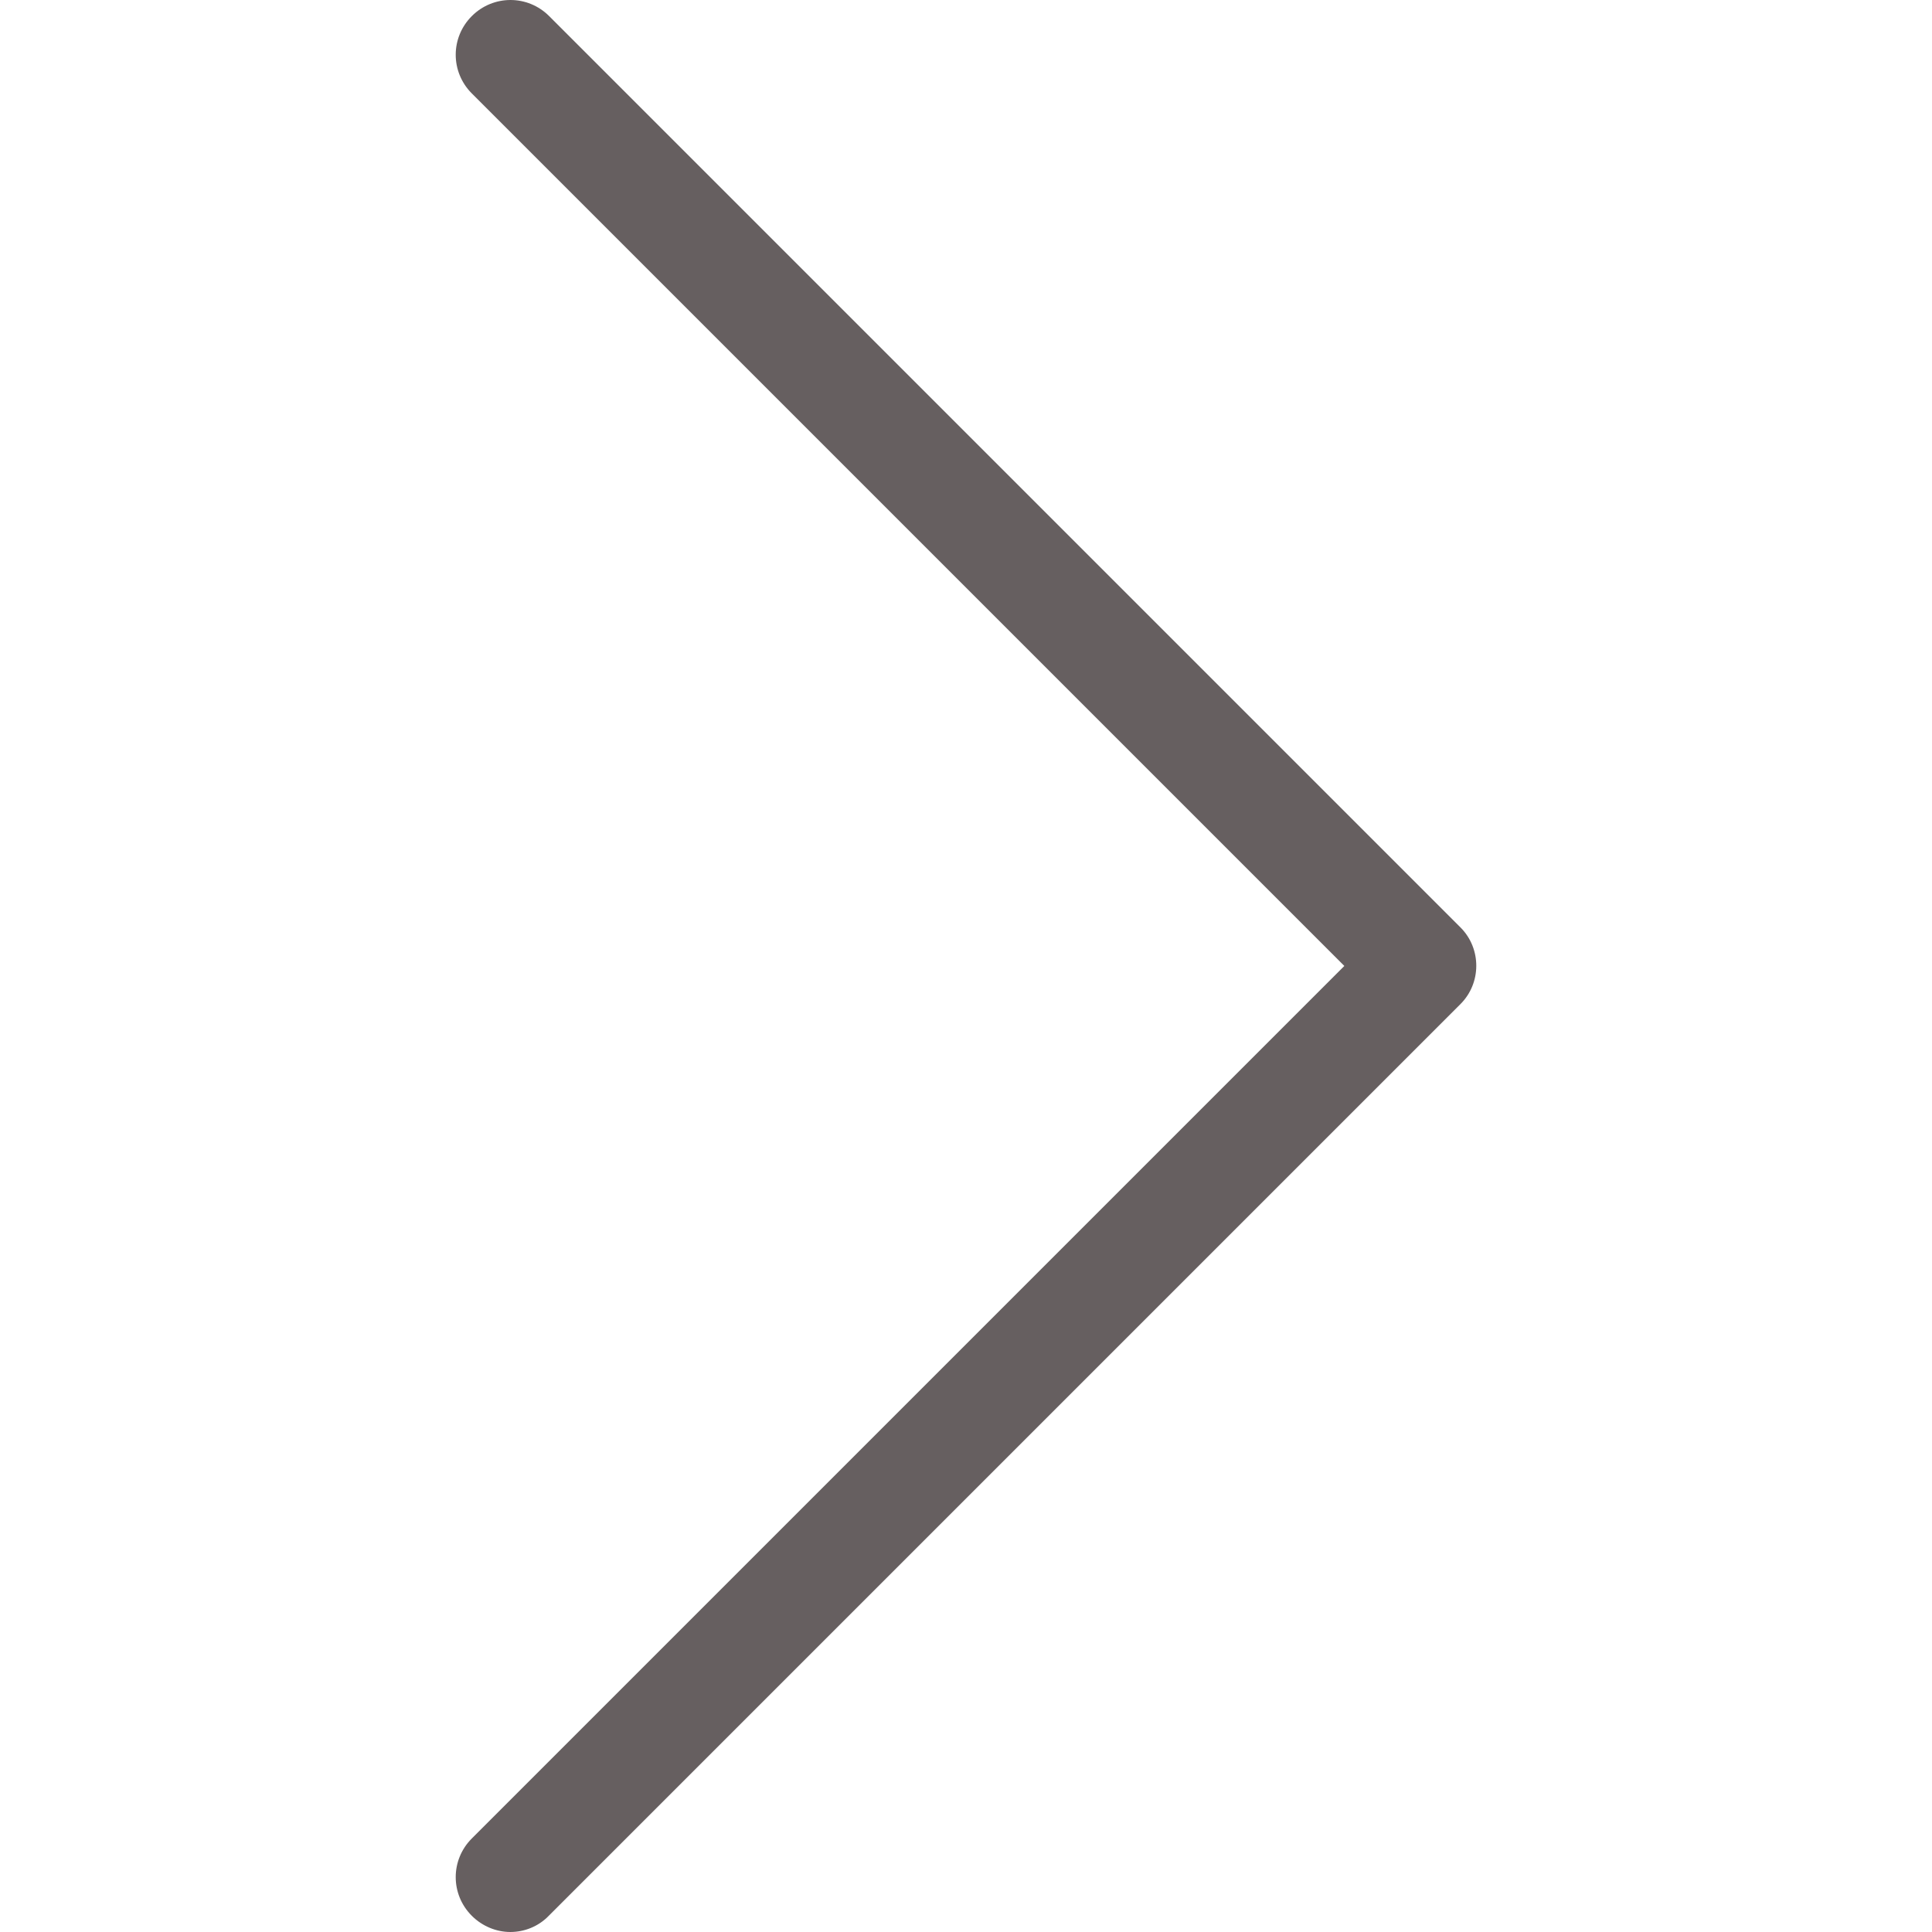 <?xml version="1.0"?>
<svg xmlns="http://www.w3.org/2000/svg" 
	xmlns:xlink="http://www.w3.org/1999/xlink" 
	version="1.1" id="Capa_1" x="0px" y="0px" viewBox="0 0 477.175 477.175" 
	xml:space="preserve" width="512px" height="512px">
	<path d="M360.731,229.075l-225.1-225.1c-5.3-5.3-13.8-5.3-19.1,0s-5.3,13.8,0,19.1l215.5,215.5l-215.5,215.5   c-5.3,5.3-5.3,13.8,0,19.1c2.6,2.6,6.1,4,9.5,4c3.4,0,6.9-1.3,9.5-4l225.1-225.1C365.931,242.875,365.931,234.275,360.731,229.075z   " fill="#665f60"/>
</svg>
